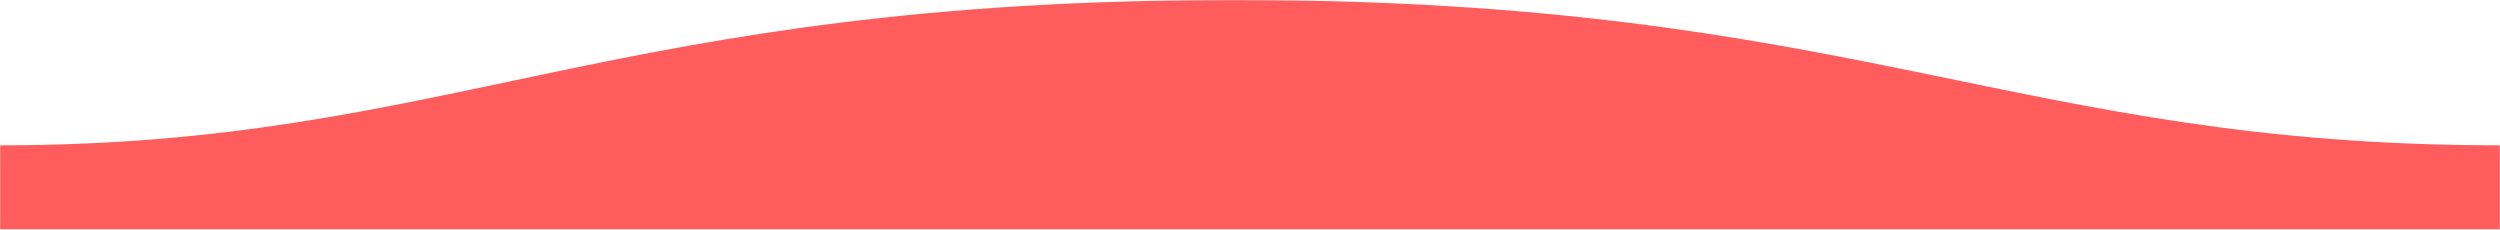 <svg width="1600" height="147" viewBox="0 0 1600 147" fill="none" xmlns="http://www.w3.org/2000/svg">
<g clip-path="url(#clip0_0_1)">
<mask id="mask0_0_1" style="mask-type:luminance" maskUnits="userSpaceOnUse" x="0" y="0" width="1600" height="147">
<path d="M1600 0H0V147H1600V0Z" fill="white"/>
</mask>
<g mask="url(#mask0_0_1)">
<path fill-rule="evenodd" clip-rule="evenodd" d="M1600 93.001C1289 93.001 1190.1 -0.249 789 0.001C389 0.001 289 93.001 0 93.001V147H1600C1600 147 1600 122 1600 93.001Z" fill="url(#paint0_linear_0_1)"/>
</g>
</g>
<defs>
<linearGradient id="paint0_linear_0_1" x1="800" y1="-49.699" x2="800" y2="170" gradientUnits="userSpaceOnUse">
<stop stop-color="#FF5D5D" stop-opacity="0.6"/>
<stop offset="0" stop-color="#FF5D5D"/>
</linearGradient>
<clipPath id="clip0_0_1">
<rect width="1600" height="147" fill="white"/>
</clipPath>
</defs>
</svg>
